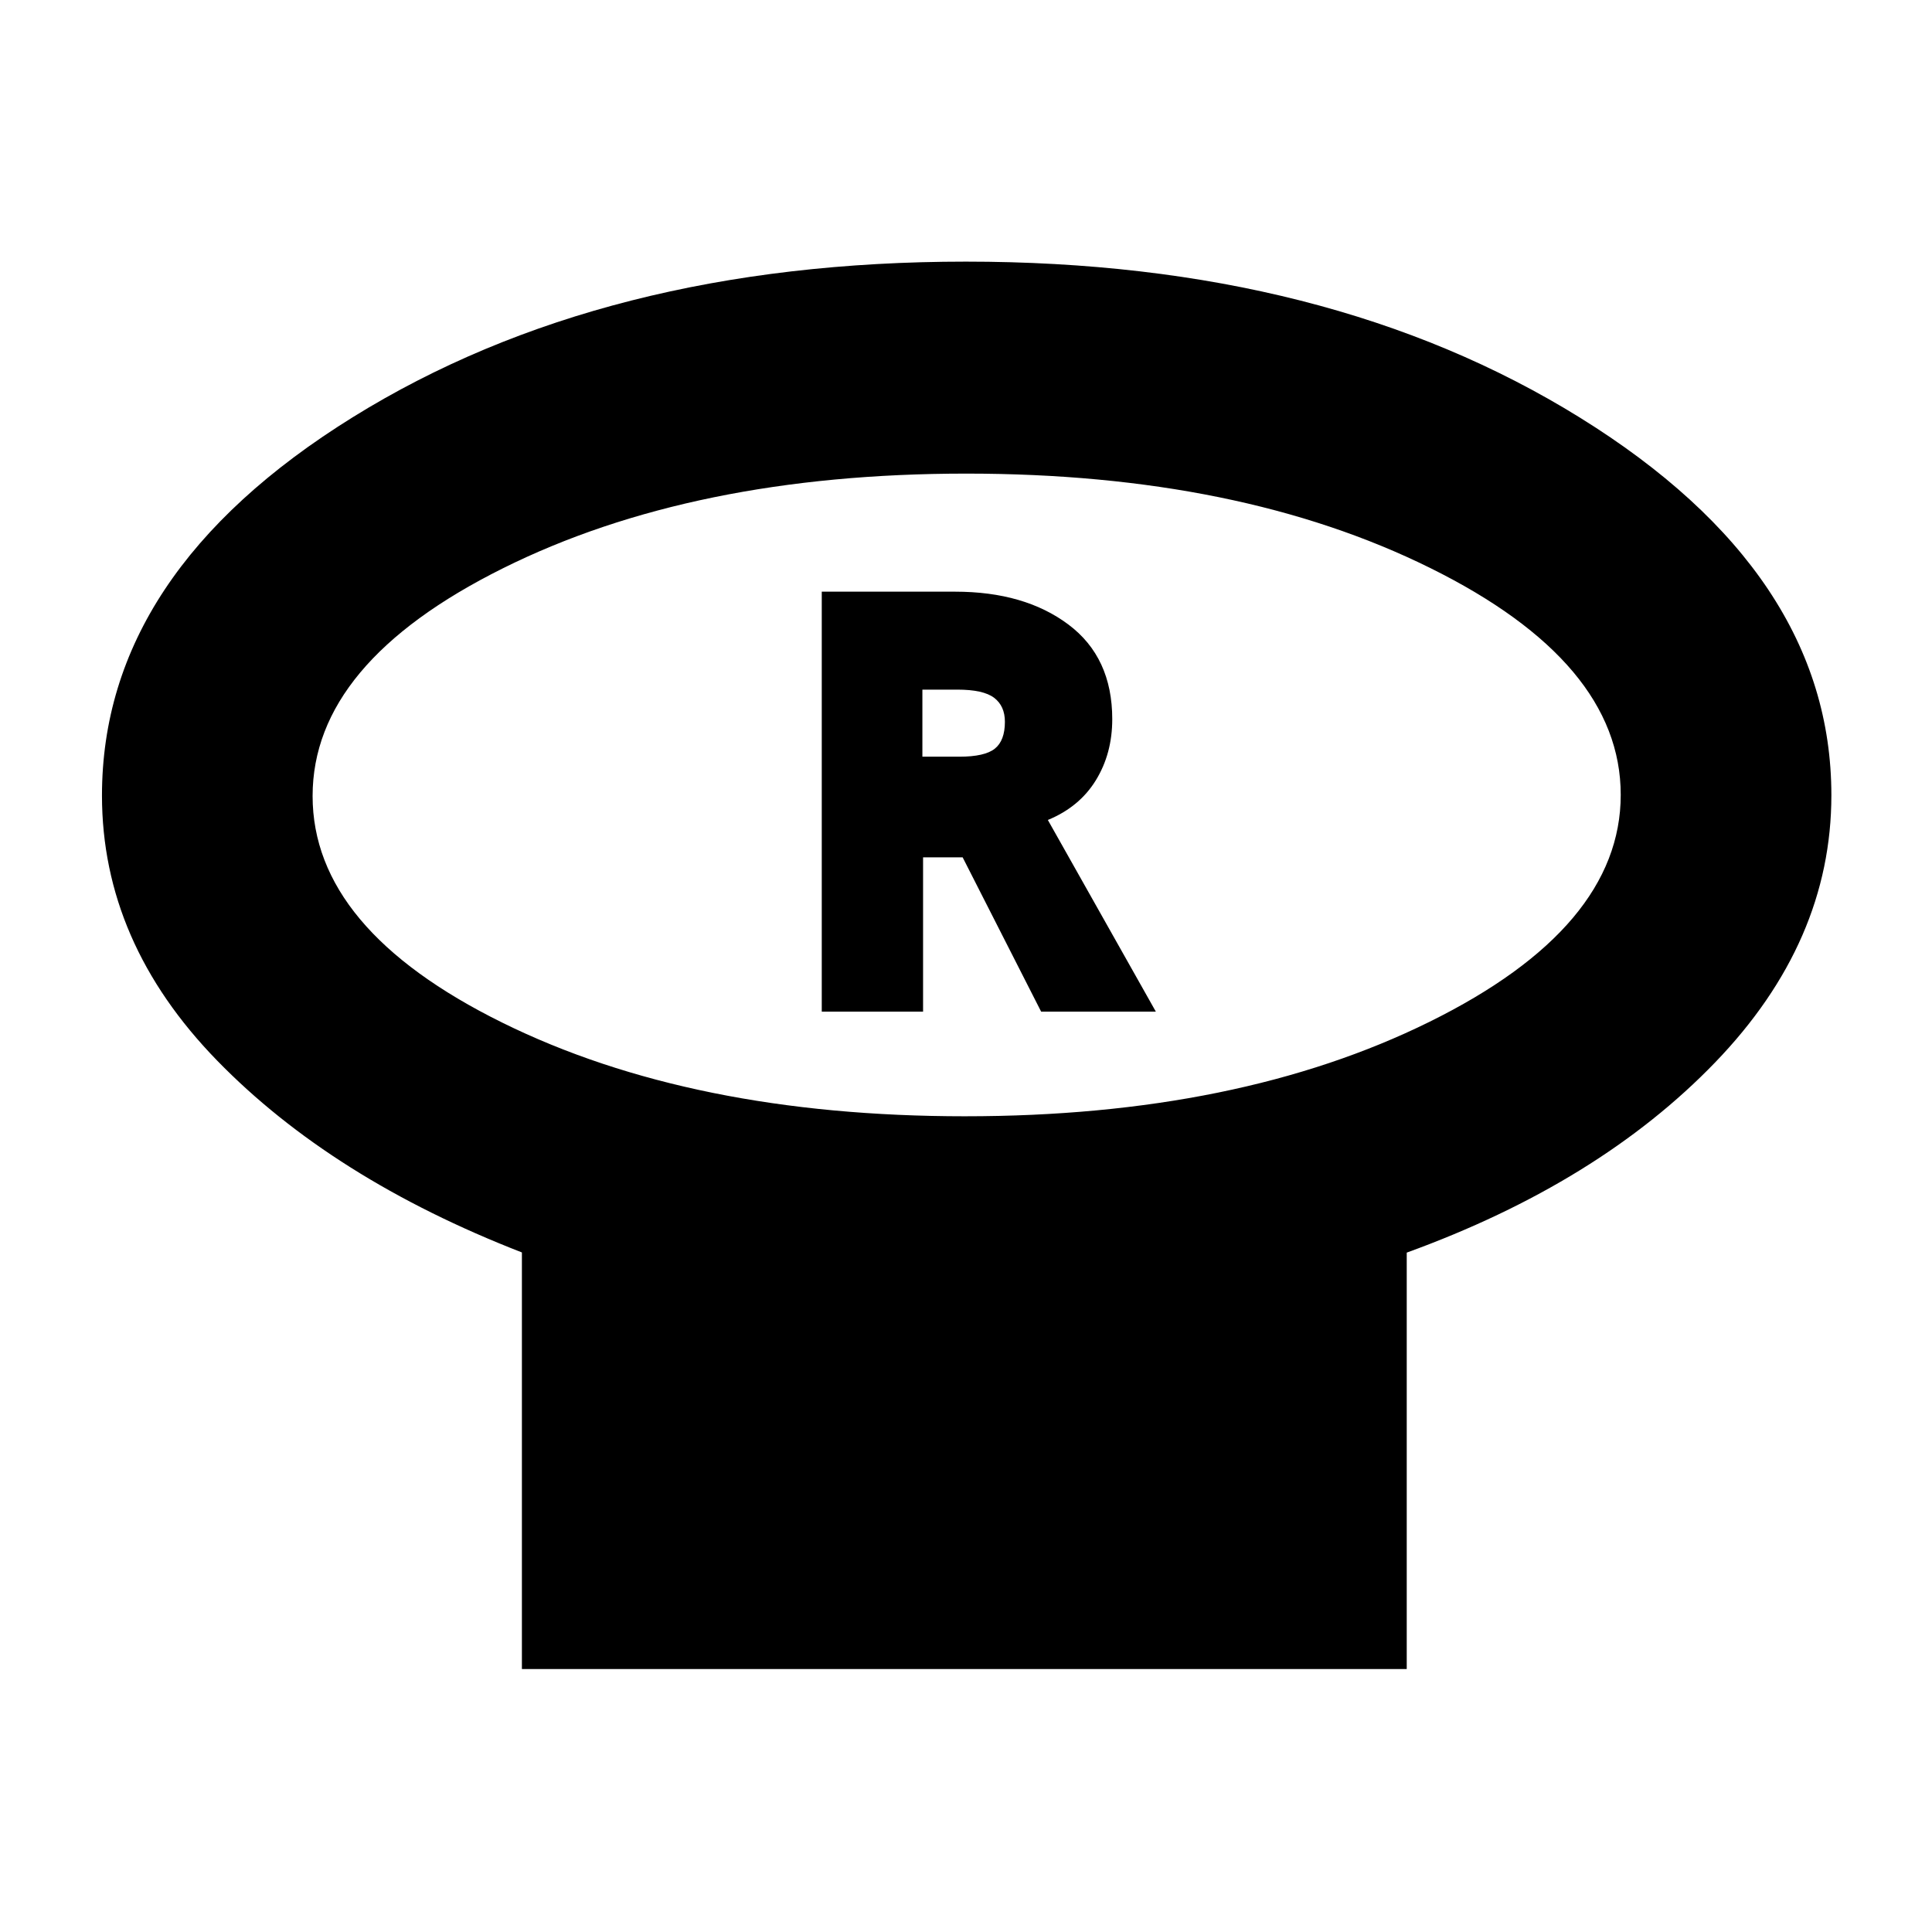 <svg xmlns="http://www.w3.org/2000/svg" height="40" viewBox="0 -960 960 960" width="40"><path d="M479.55-405.33q135.76 0 230.77-46.94 95.01-46.93 95.01-112.79 0-65.86-94.71-112.73-94.71-46.88-230.47-46.88-135.77 0-230.29 47.07-94.53 47.07-94.53 113.13t94.23 112.6q94.22 46.54 229.99 46.54ZM699-337.58v206.91H259.33v-207q-94.33-36.66-151.5-95.4-57.16-58.73-57.16-131.65 0-110.62 124.59-187.95Q299.86-830 479.95-830t305.07 77.49Q910-675.01 910-564.85q0 72.88-57.74 132.74-57.74 59.86-153.26 94.53ZM480-565Zm-71.67 107.67h50.34V-534h19.66l39 76.67h57l-53.66-95.23q15.66-6.44 23.83-19.7 8.17-13.26 8.17-30.41 0-30.68-21.79-47.01Q509.1-666 474.59-666h-66.26v208.67Zm50-126.67v-33.33h17.34q13 0 18.33 4.08 5.33 4.08 5.33 11.9 0 9.35-5 13.35t-17.66 4h-18.34Z"/></svg>